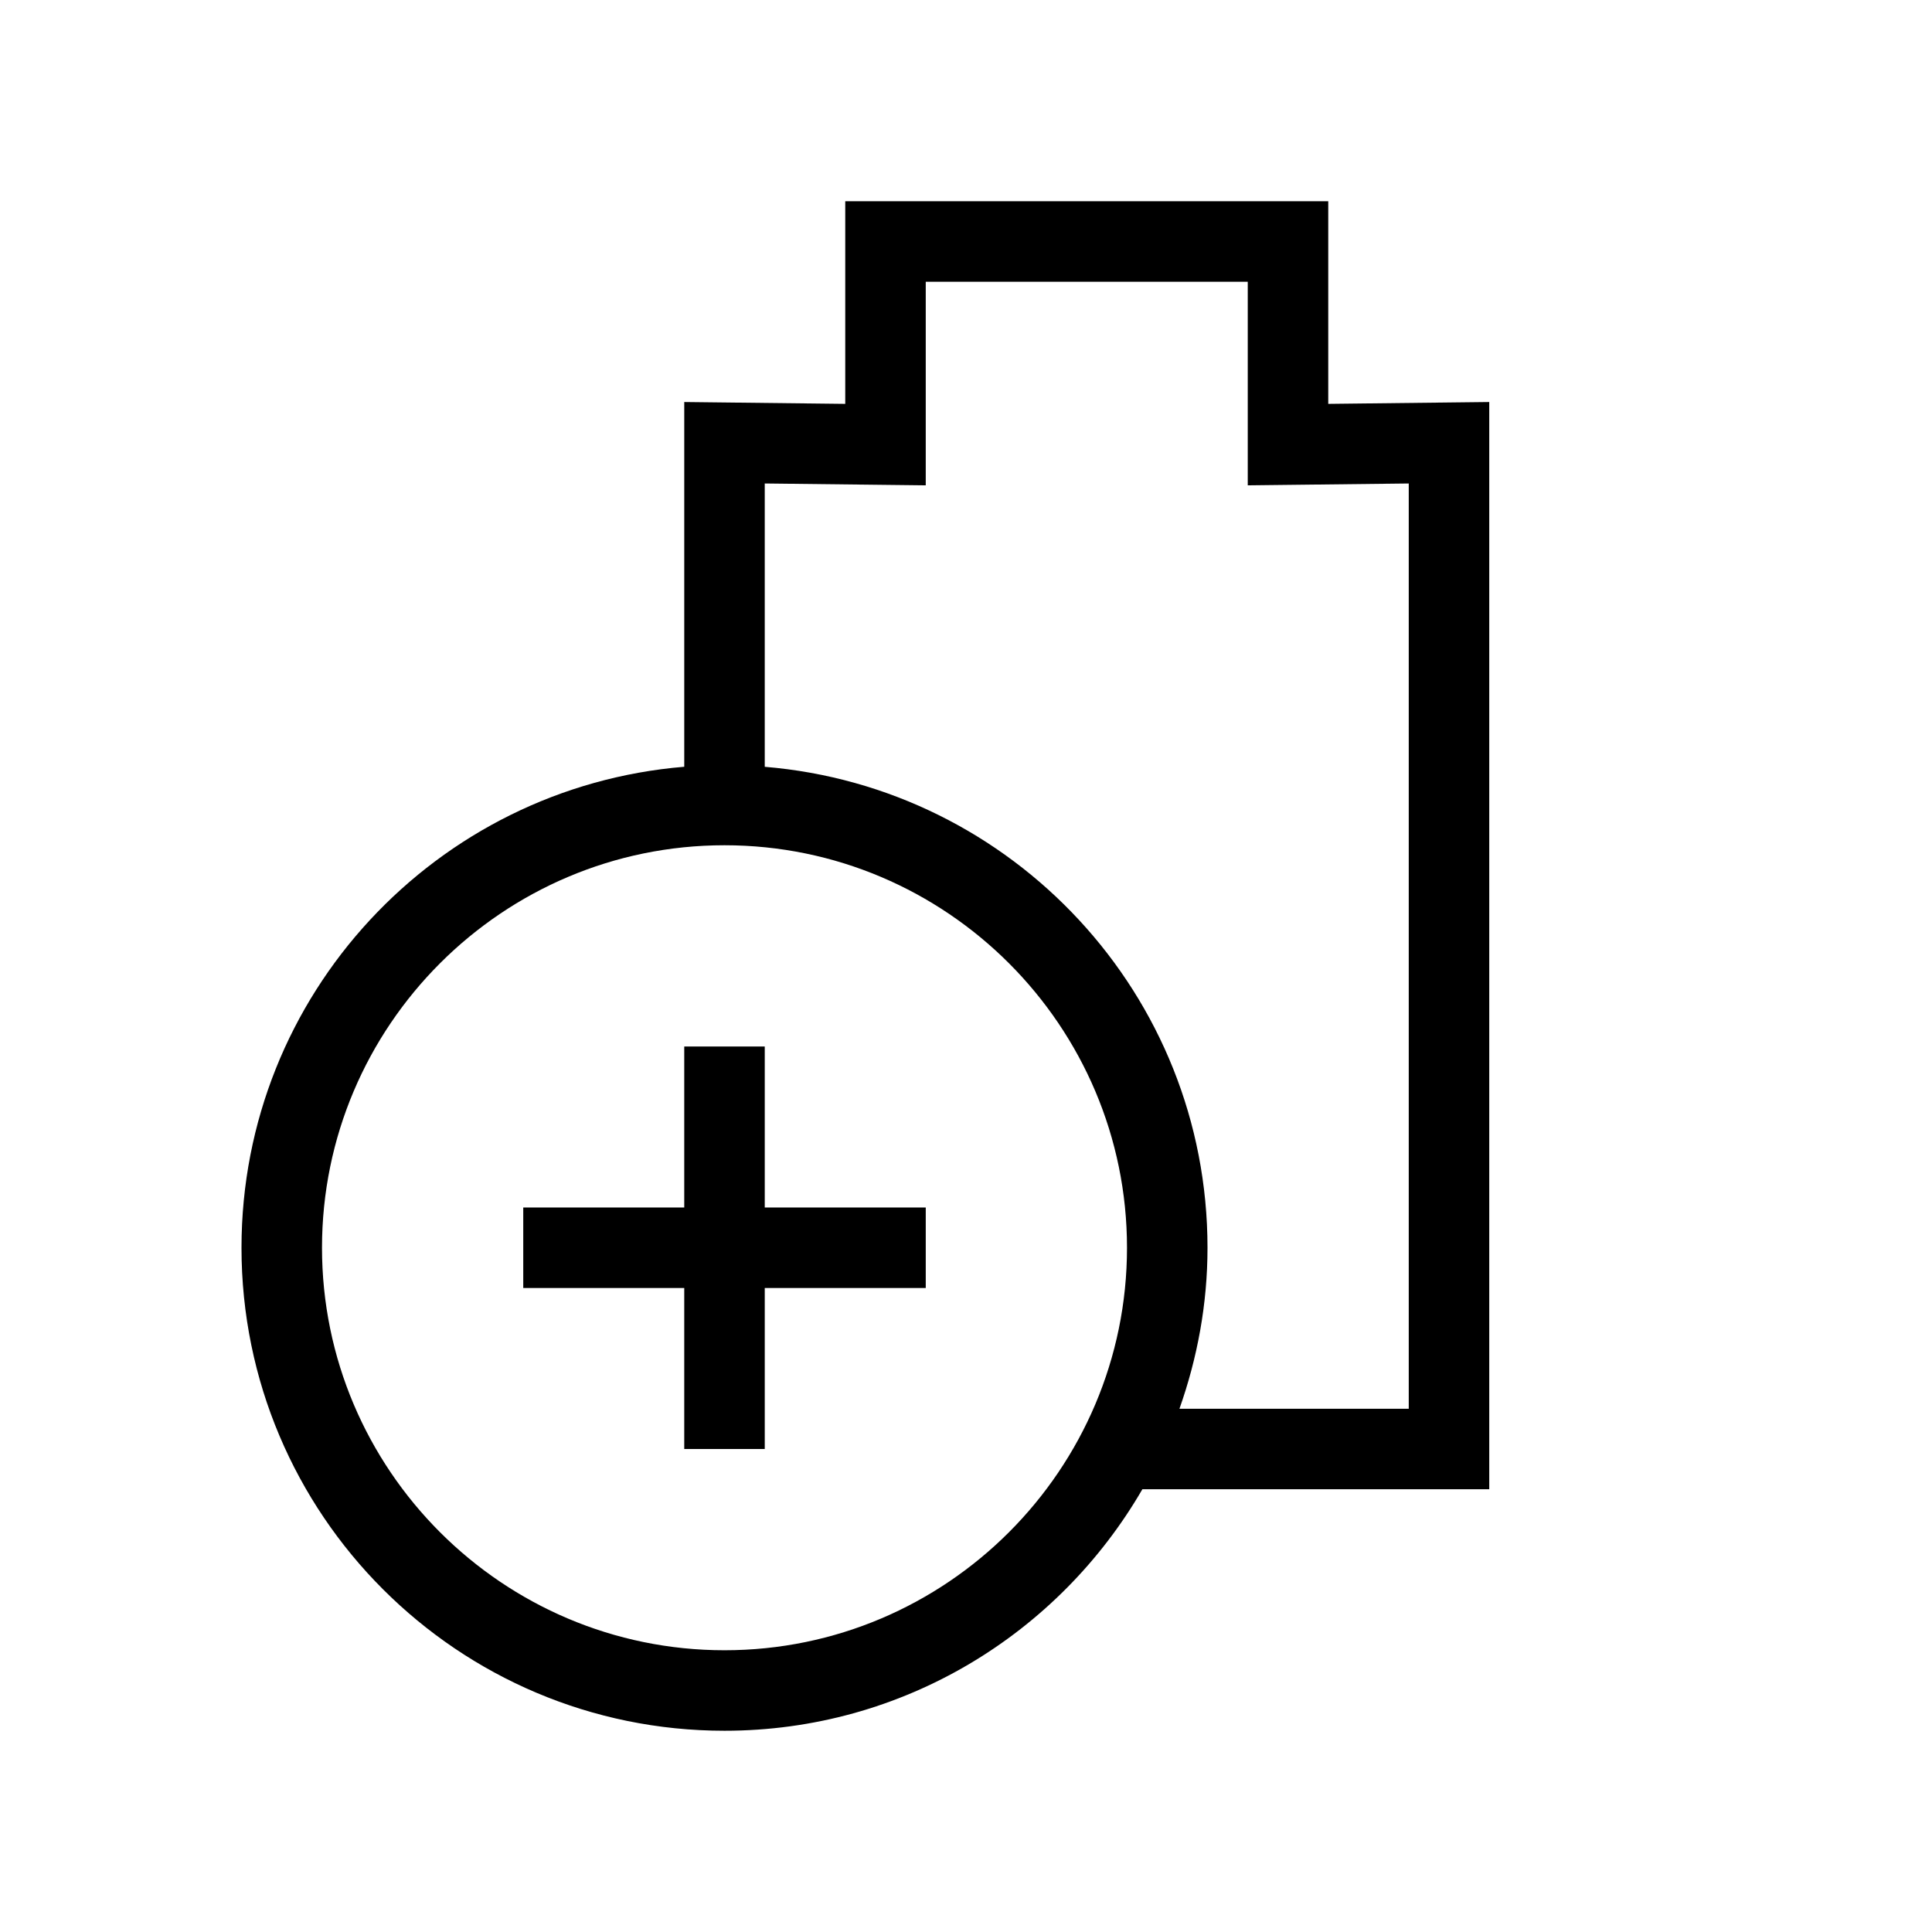 <?xml version="1.0" encoding="utf-8"?><svg xmlns="http://www.w3.org/2000/svg"  height="48" viewBox="0 0 48 48" width="48"><path d="M0 0h48v48H0z" fill="none"/>
<g id="Shopicon">
	<path d="M33,5H21v5.034l-4-0.046v9.062C10.842,19.56,6,24.71,6,31c0,6.627,5.373,12,12,12c4.439,0,8.306-2.417,10.382-6H37V9.988
		l-4,0.046V5z M18,41c-5.514,0-10-4.486-10-10s4.486-10,10-10c5.514,0,10,4.486,10,10S23.514,41,18,41z M35,12.012V35h-5.697
		C29.746,33.747,30,32.405,30,31c0-6.29-4.842-11.44-11-11.949v-7.039l4,0.046V7h8v5.058L35,12.012z"/>
	<polygon points="19,26 17,26 17,30 13,30 13,32 17,32 17,36 19,36 19,35 19,32 23,32 23,30 19,30 	"/>
</g>
</svg>
